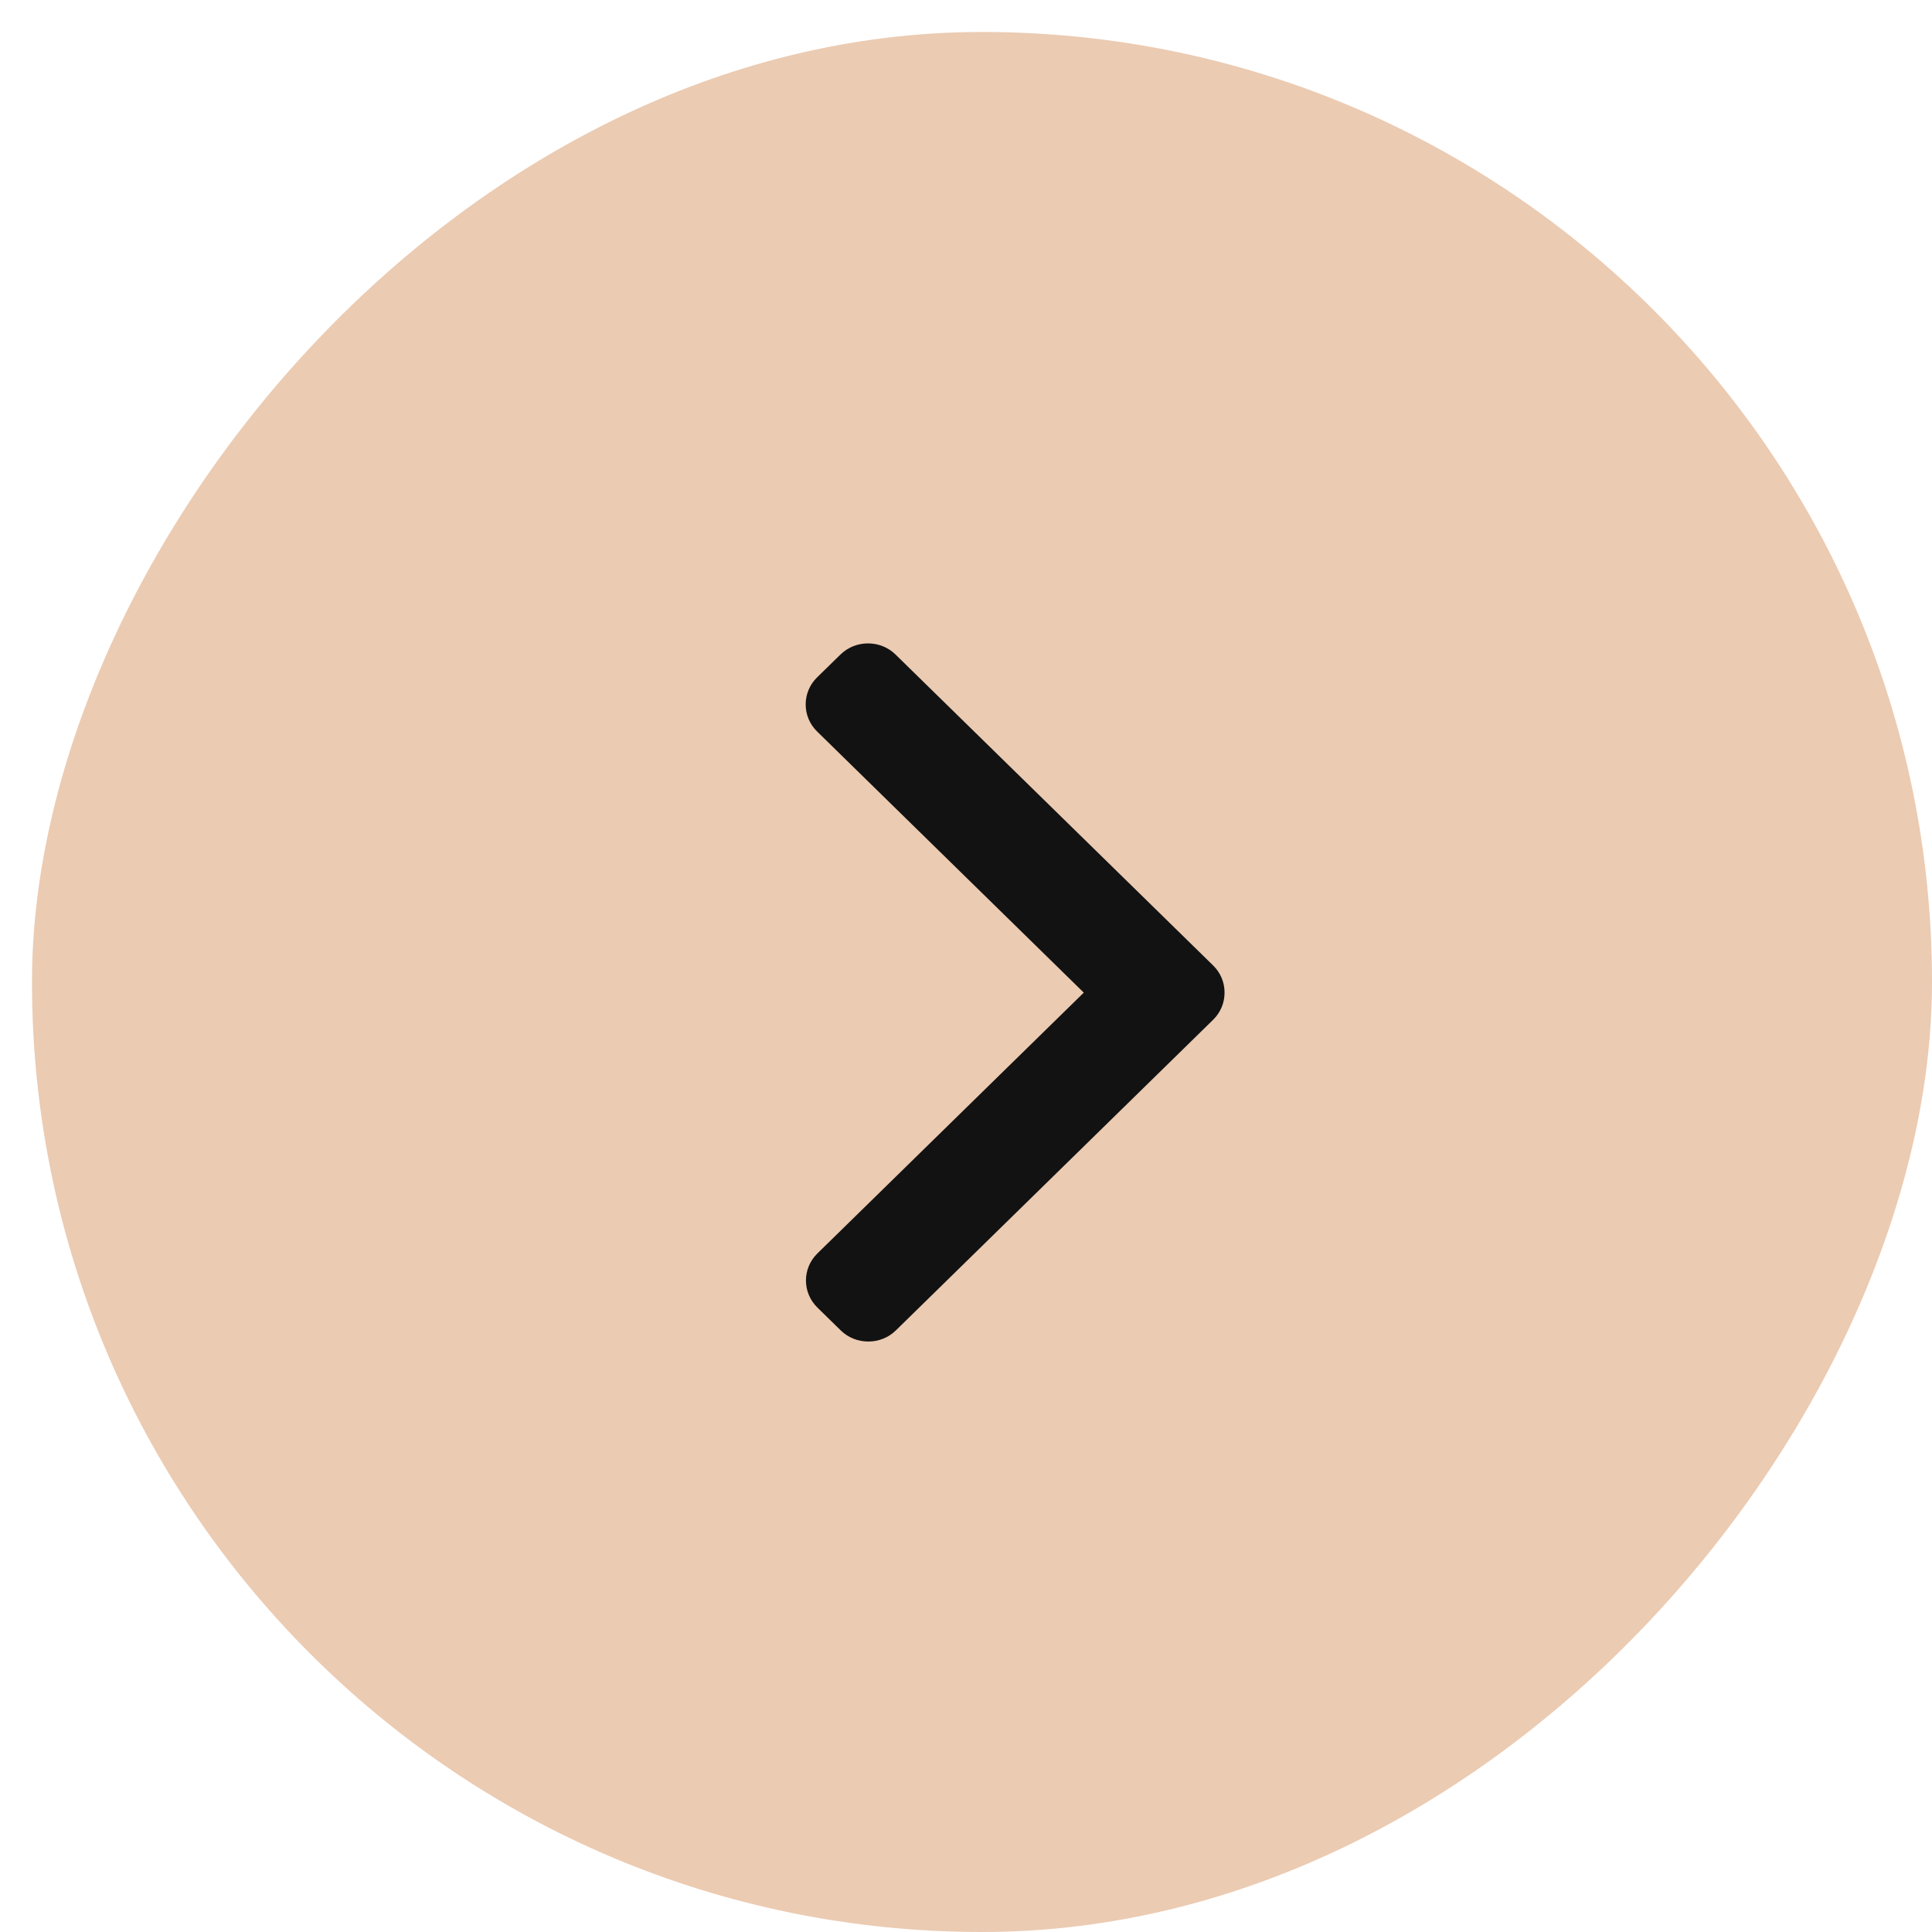 <svg width="51" height="51" viewBox="0 0 51 51" fill="none" xmlns="http://www.w3.org/2000/svg">
<rect width="50.156" height="50.156" rx="25.078" transform="matrix(1 8.74228e-08 8.74228e-08 -1 0.844 51)" fill="#EBCBB2"/>
<path d="M32.025 26.918L23.649 35.119C23.455 35.309 23.197 35.413 22.921 35.413C22.645 35.413 22.387 35.309 22.193 35.119L21.576 34.515C21.175 34.121 21.175 33.482 21.576 33.089L28.609 26.203L21.568 19.308C21.375 19.118 21.268 18.865 21.268 18.595C21.268 18.325 21.375 18.072 21.568 17.882L22.185 17.279C22.379 17.089 22.637 16.984 22.913 16.984C23.189 16.984 23.448 17.089 23.641 17.279L32.025 25.487C32.219 25.677 32.326 25.932 32.325 26.202C32.326 26.473 32.219 26.727 32.025 26.918Z" fill="#121212"/>
</svg>
